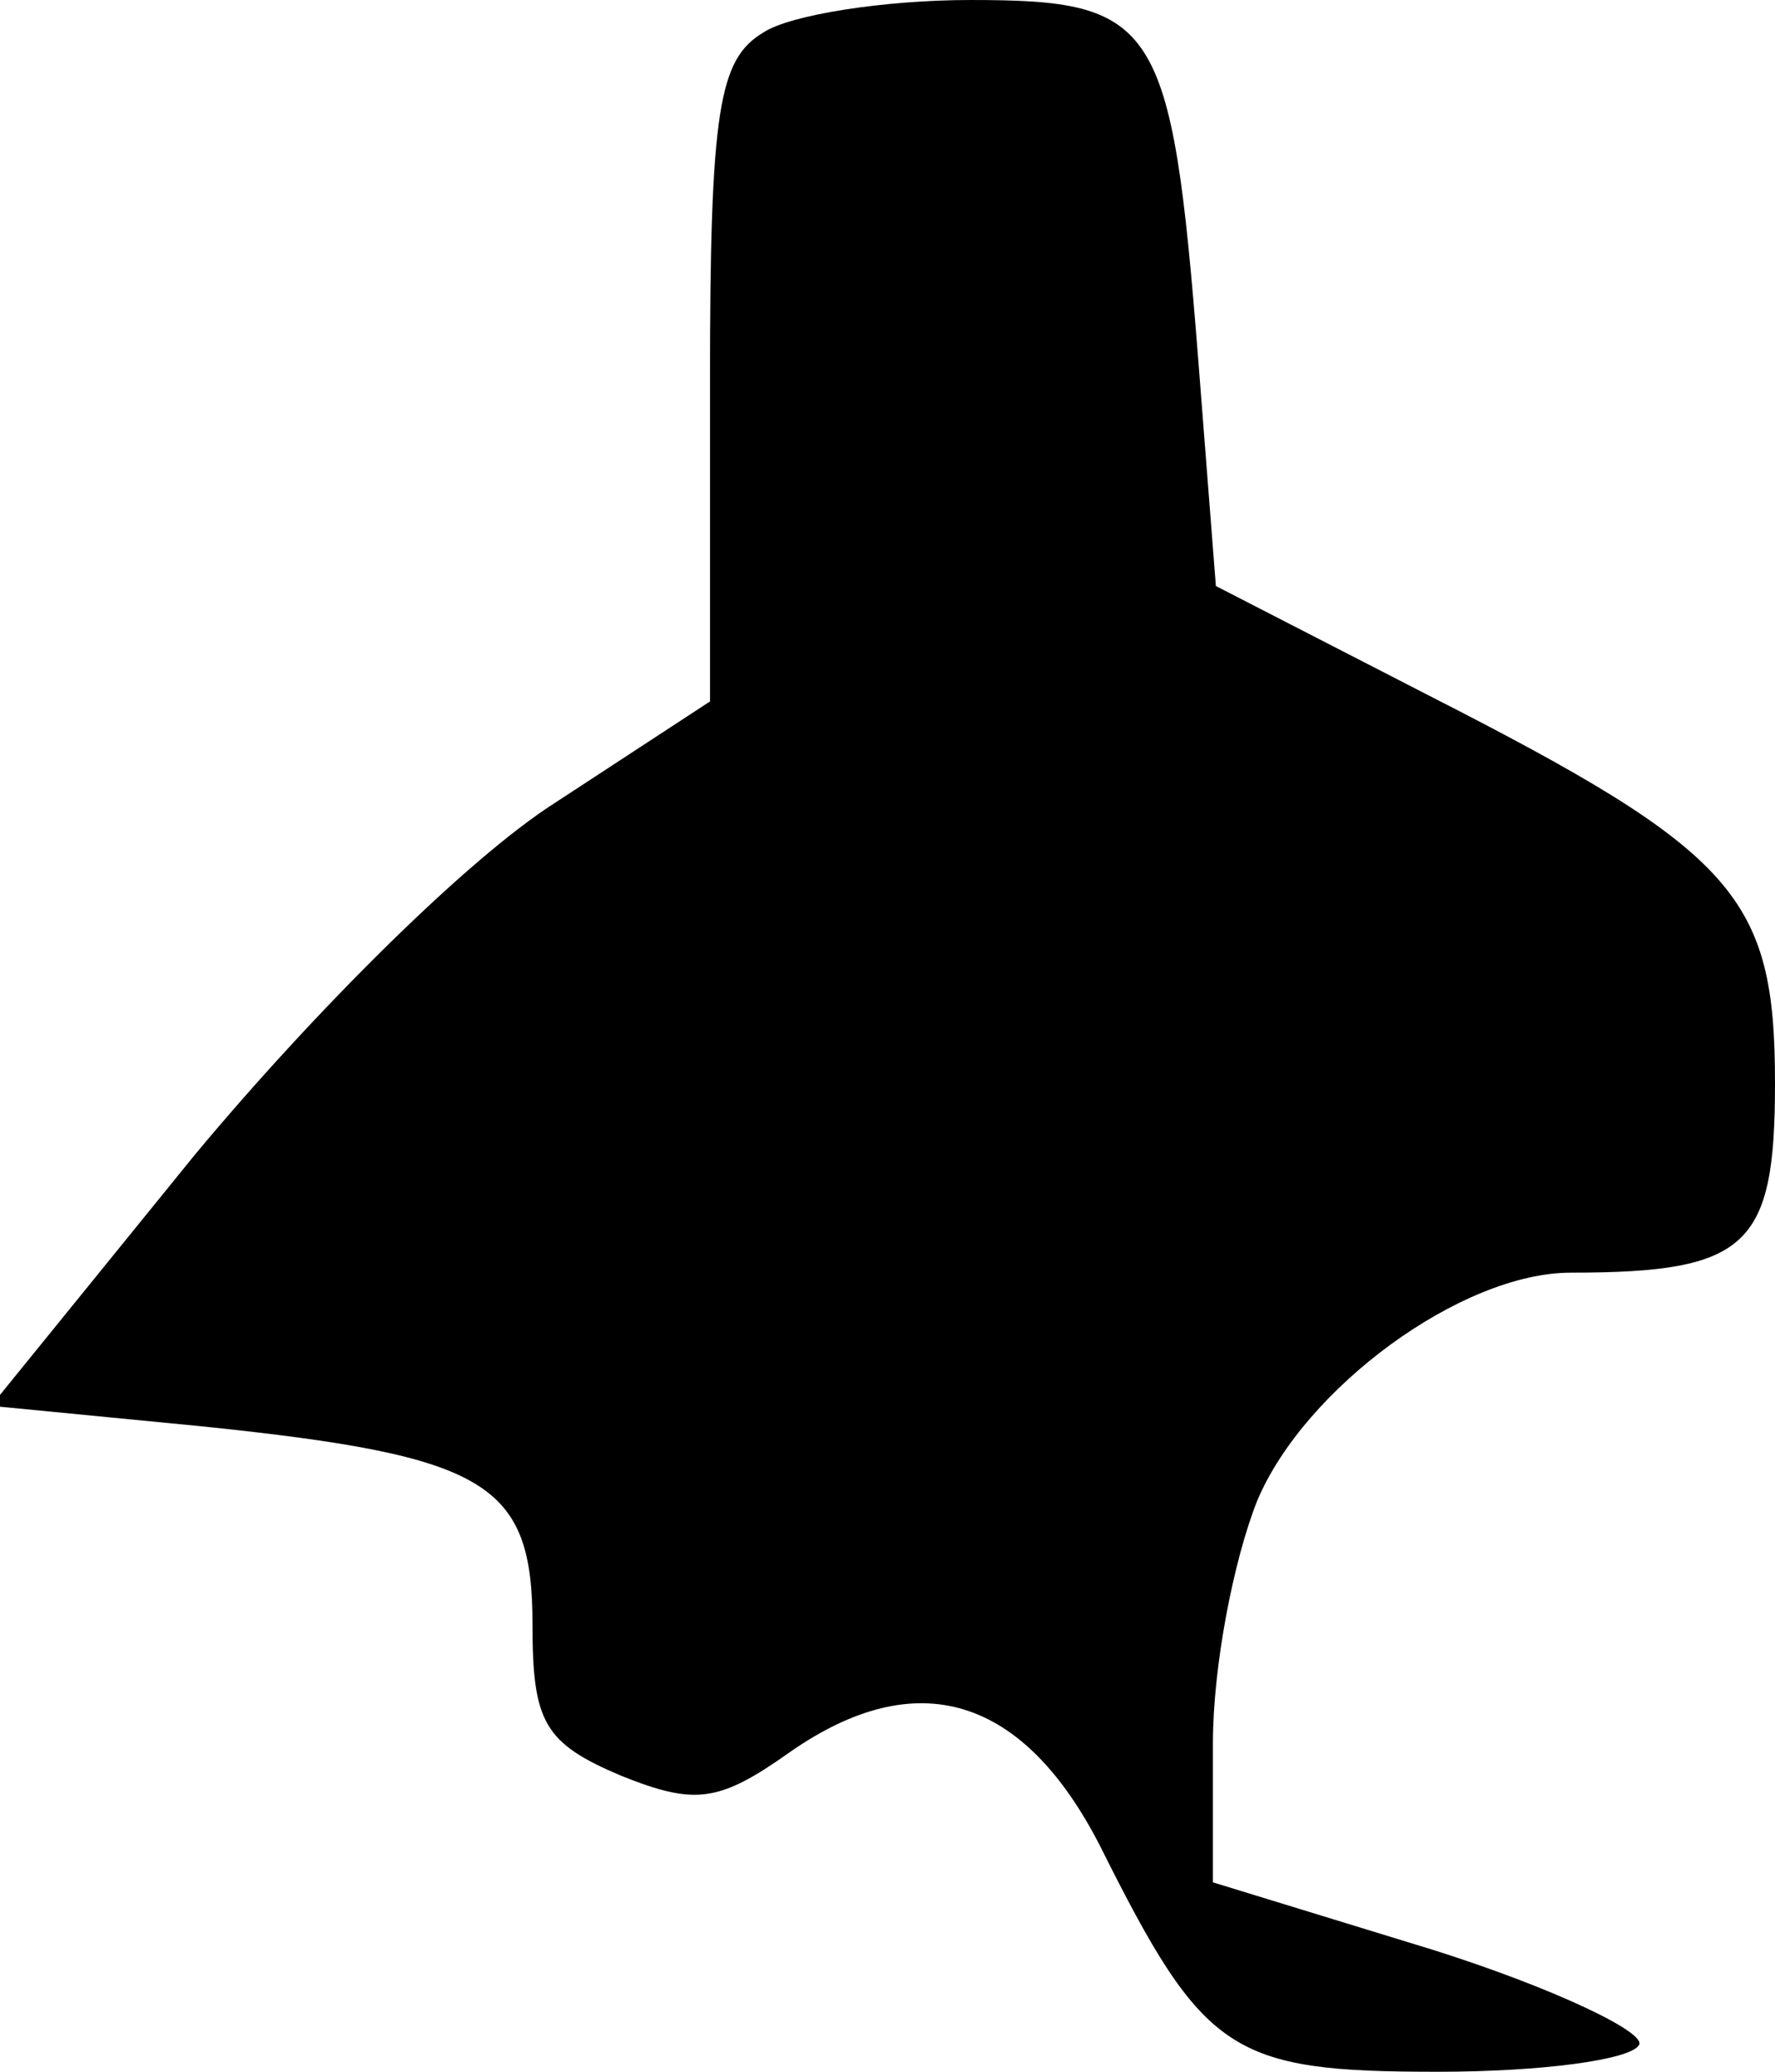 <?xml version="1.0" standalone="no"?>
<!DOCTYPE svg PUBLIC "-//W3C//DTD SVG 20010904//EN"
 "http://www.w3.org/TR/2001/REC-SVG-20010904/DTD/svg10.dtd">
<svg version="1.0" xmlns="http://www.w3.org/2000/svg"
 width="60pt" height="70pt" viewBox="0 0 60 70"
 preserveAspectRatio="xMidYMid meet">
<g transform="translate(0,70) scale(0.1,-0.1)"
fill="#000000" stroke="none">
<path fill="#000000" stroke="none" d="M258 689 c-15 -9 -18 -26 -18 -118 l0
-108 -52 -34 c-30 -19 -82 -71 -122 -119 l-69 -85 72 -7 c96 -10 111 -19 111
-67 0 -33 4 -40 30 -51 25 -10 33 -9 57 8 43 30 79 19 105 -32 35 -70 44 -76
114 -76 35 0 65 4 68 9 3 4 -28 19 -69 32 l-75 23 0 47 c0 26 7 62 15 82 16
38 69 77 106 77 60 0 69 9 69 64 0 63 -13 78 -117 131 l-72 37 -6 77 c-9 114
-14 121 -77 121 -29 0 -61 -5 -70 -11z"/>
</g>
</svg>
